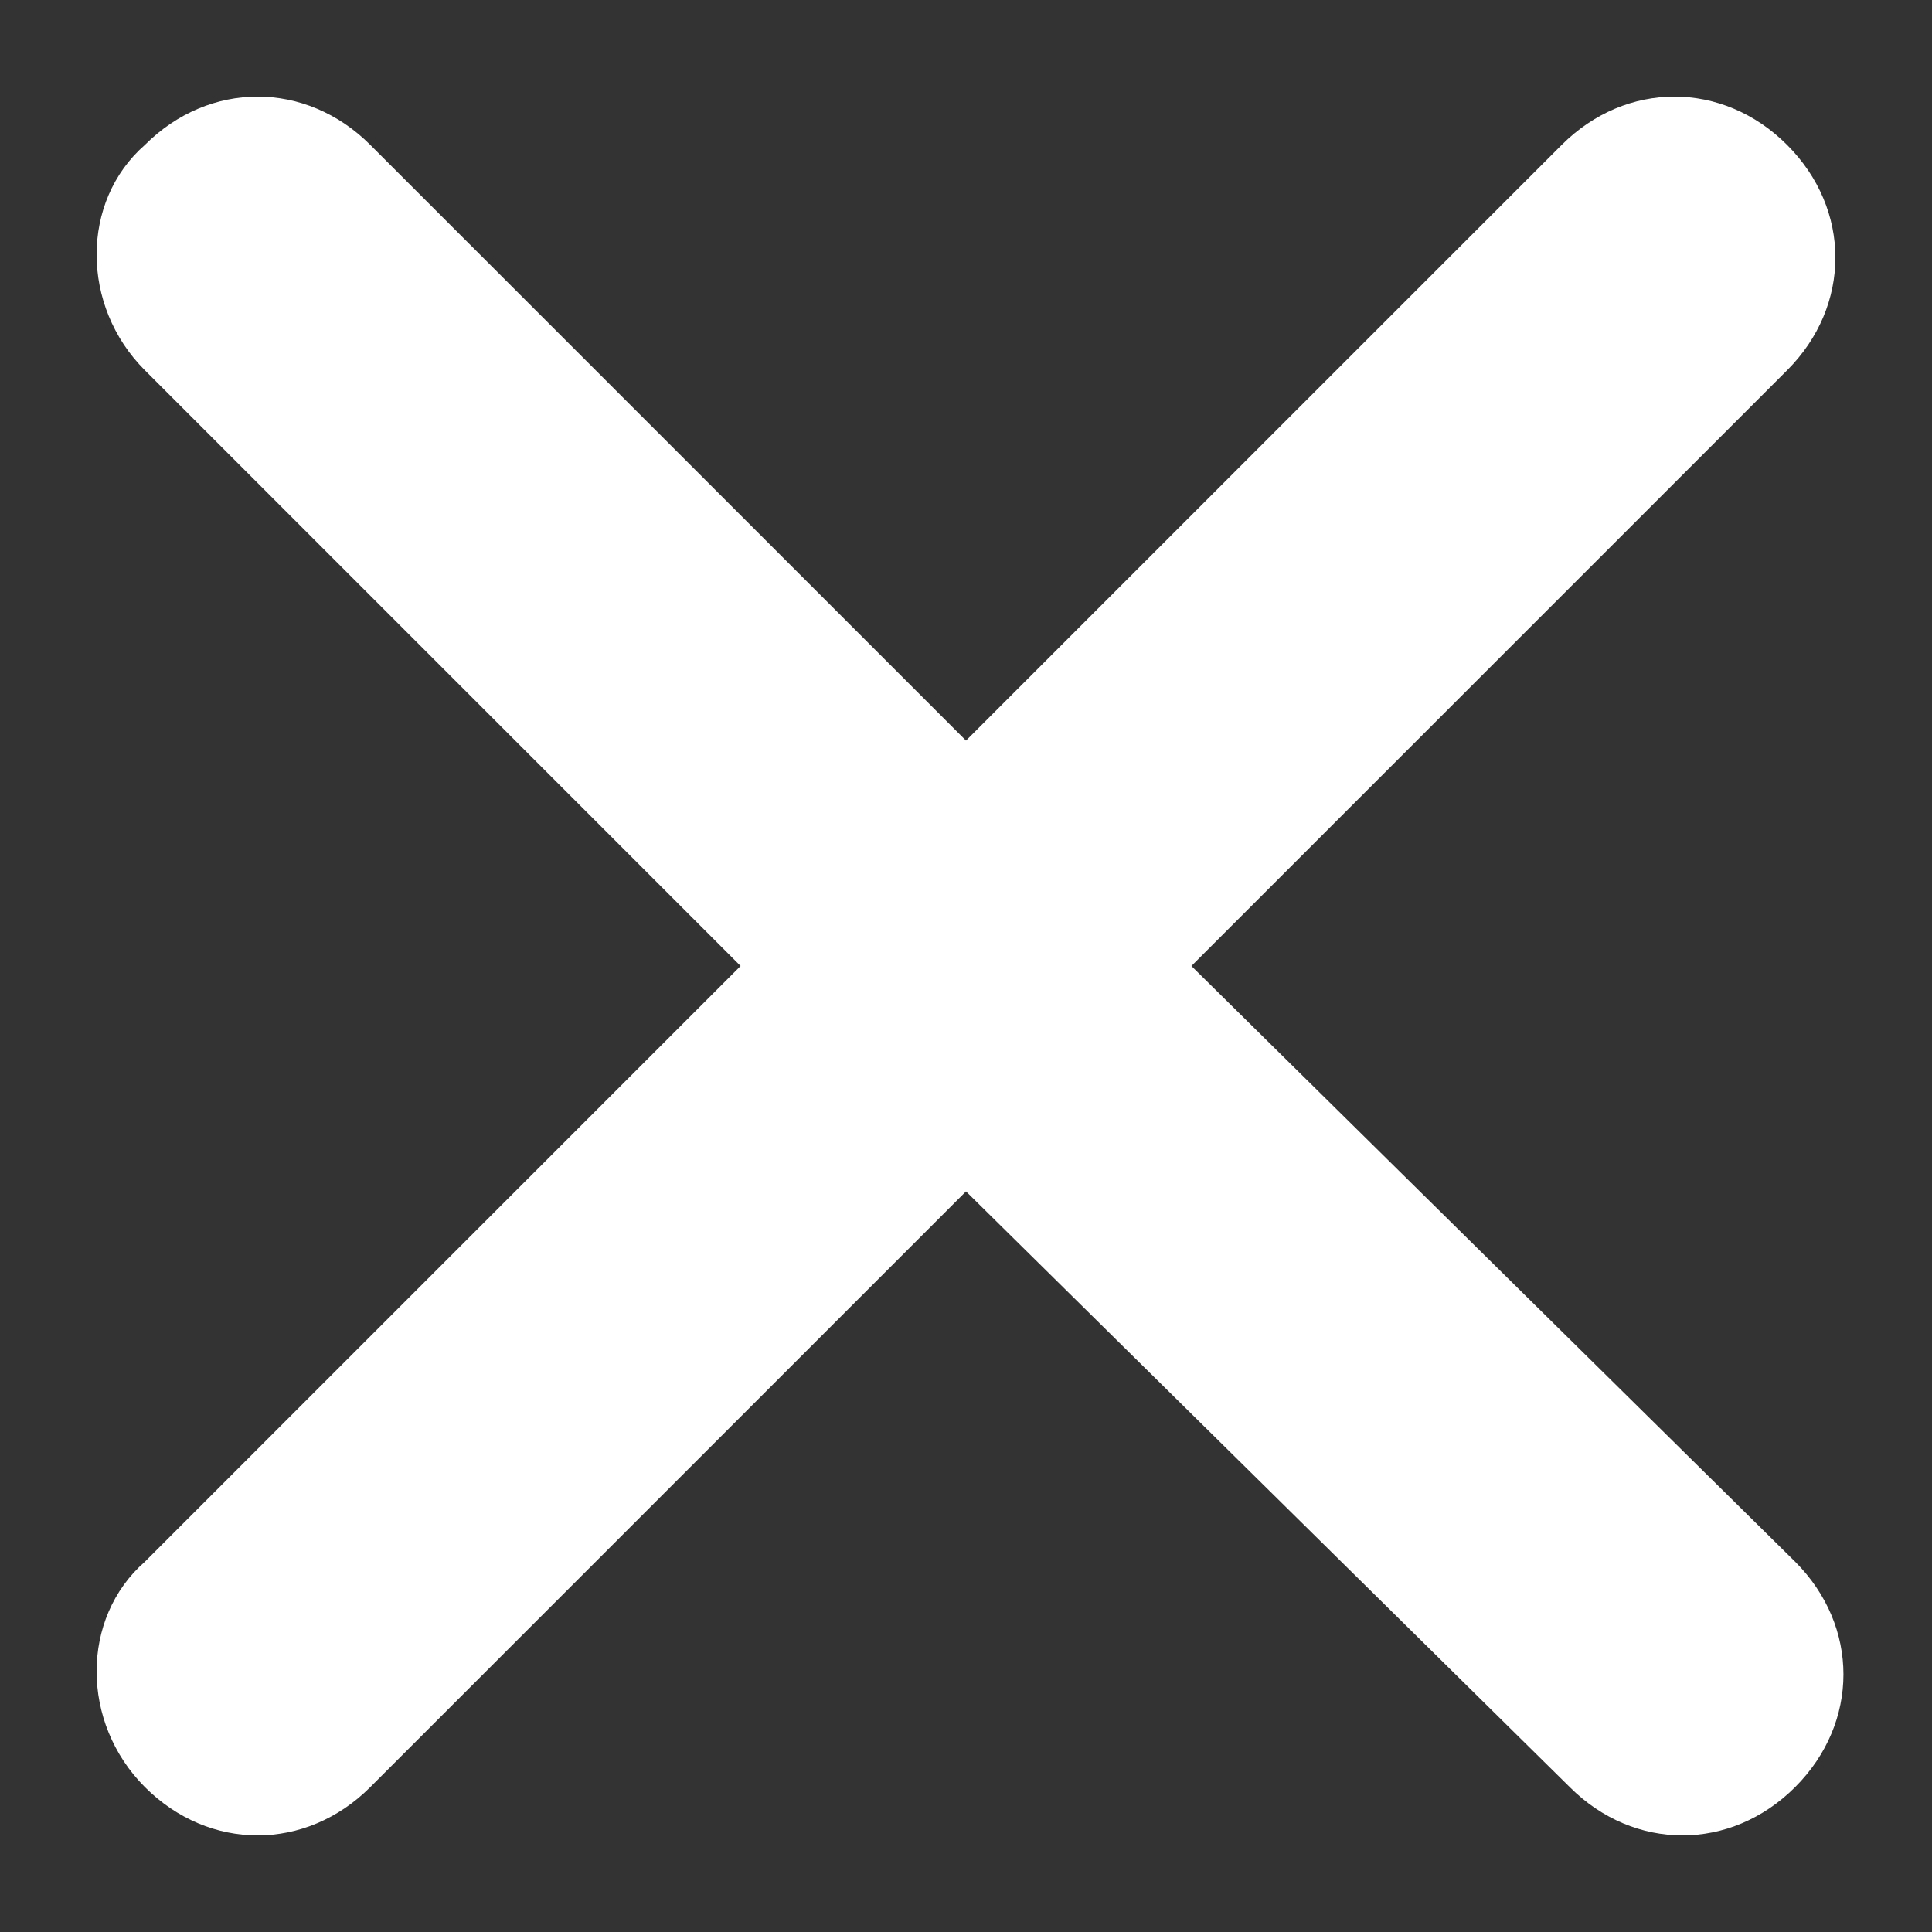 <?xml version="1.0" encoding="utf-8"?>
<svg version="1.1" id="base" xmlns="http://www.w3.org/2000/svg" xmlns:xlink="http://www.w3.org/1999/xlink" x="0px" y="0px"
	 width="24px" height="24px" viewBox="0 0 24 24" enable-background="new 0 0 24 24" xml:space="preserve">
    <rect x="0" y="0" width="24" height="24" fill="#333333" stroke="none"/>
    <path fill="#FFFFFF" d="M22.3,19.4c0.8,0.8,0.8,2,0,2.8c-0.8,0.8-2,0.8-2.8,0L12,14.8l-7.4,7.4c-0.8,0.8-2,0.8-2.8,0
		c-0.8-0.8-0.8-2.1,0-2.8L9.2,12L1.8,4.6C1,3.8,1,2.5,1.8,1.8c0.4-0.4,0.9-0.6,1.4-0.6c0.5,0,1,0.2,1.4,0.6L12,9.2l7.4-7.4
		c0.4-0.4,0.9-0.6,1.4-0.6c0.5,0,1,0.2,1.4,0.6c0.8,0.8,0.8,2,0,2.8L14.8,12L22.3,19.4z"/>
</svg>